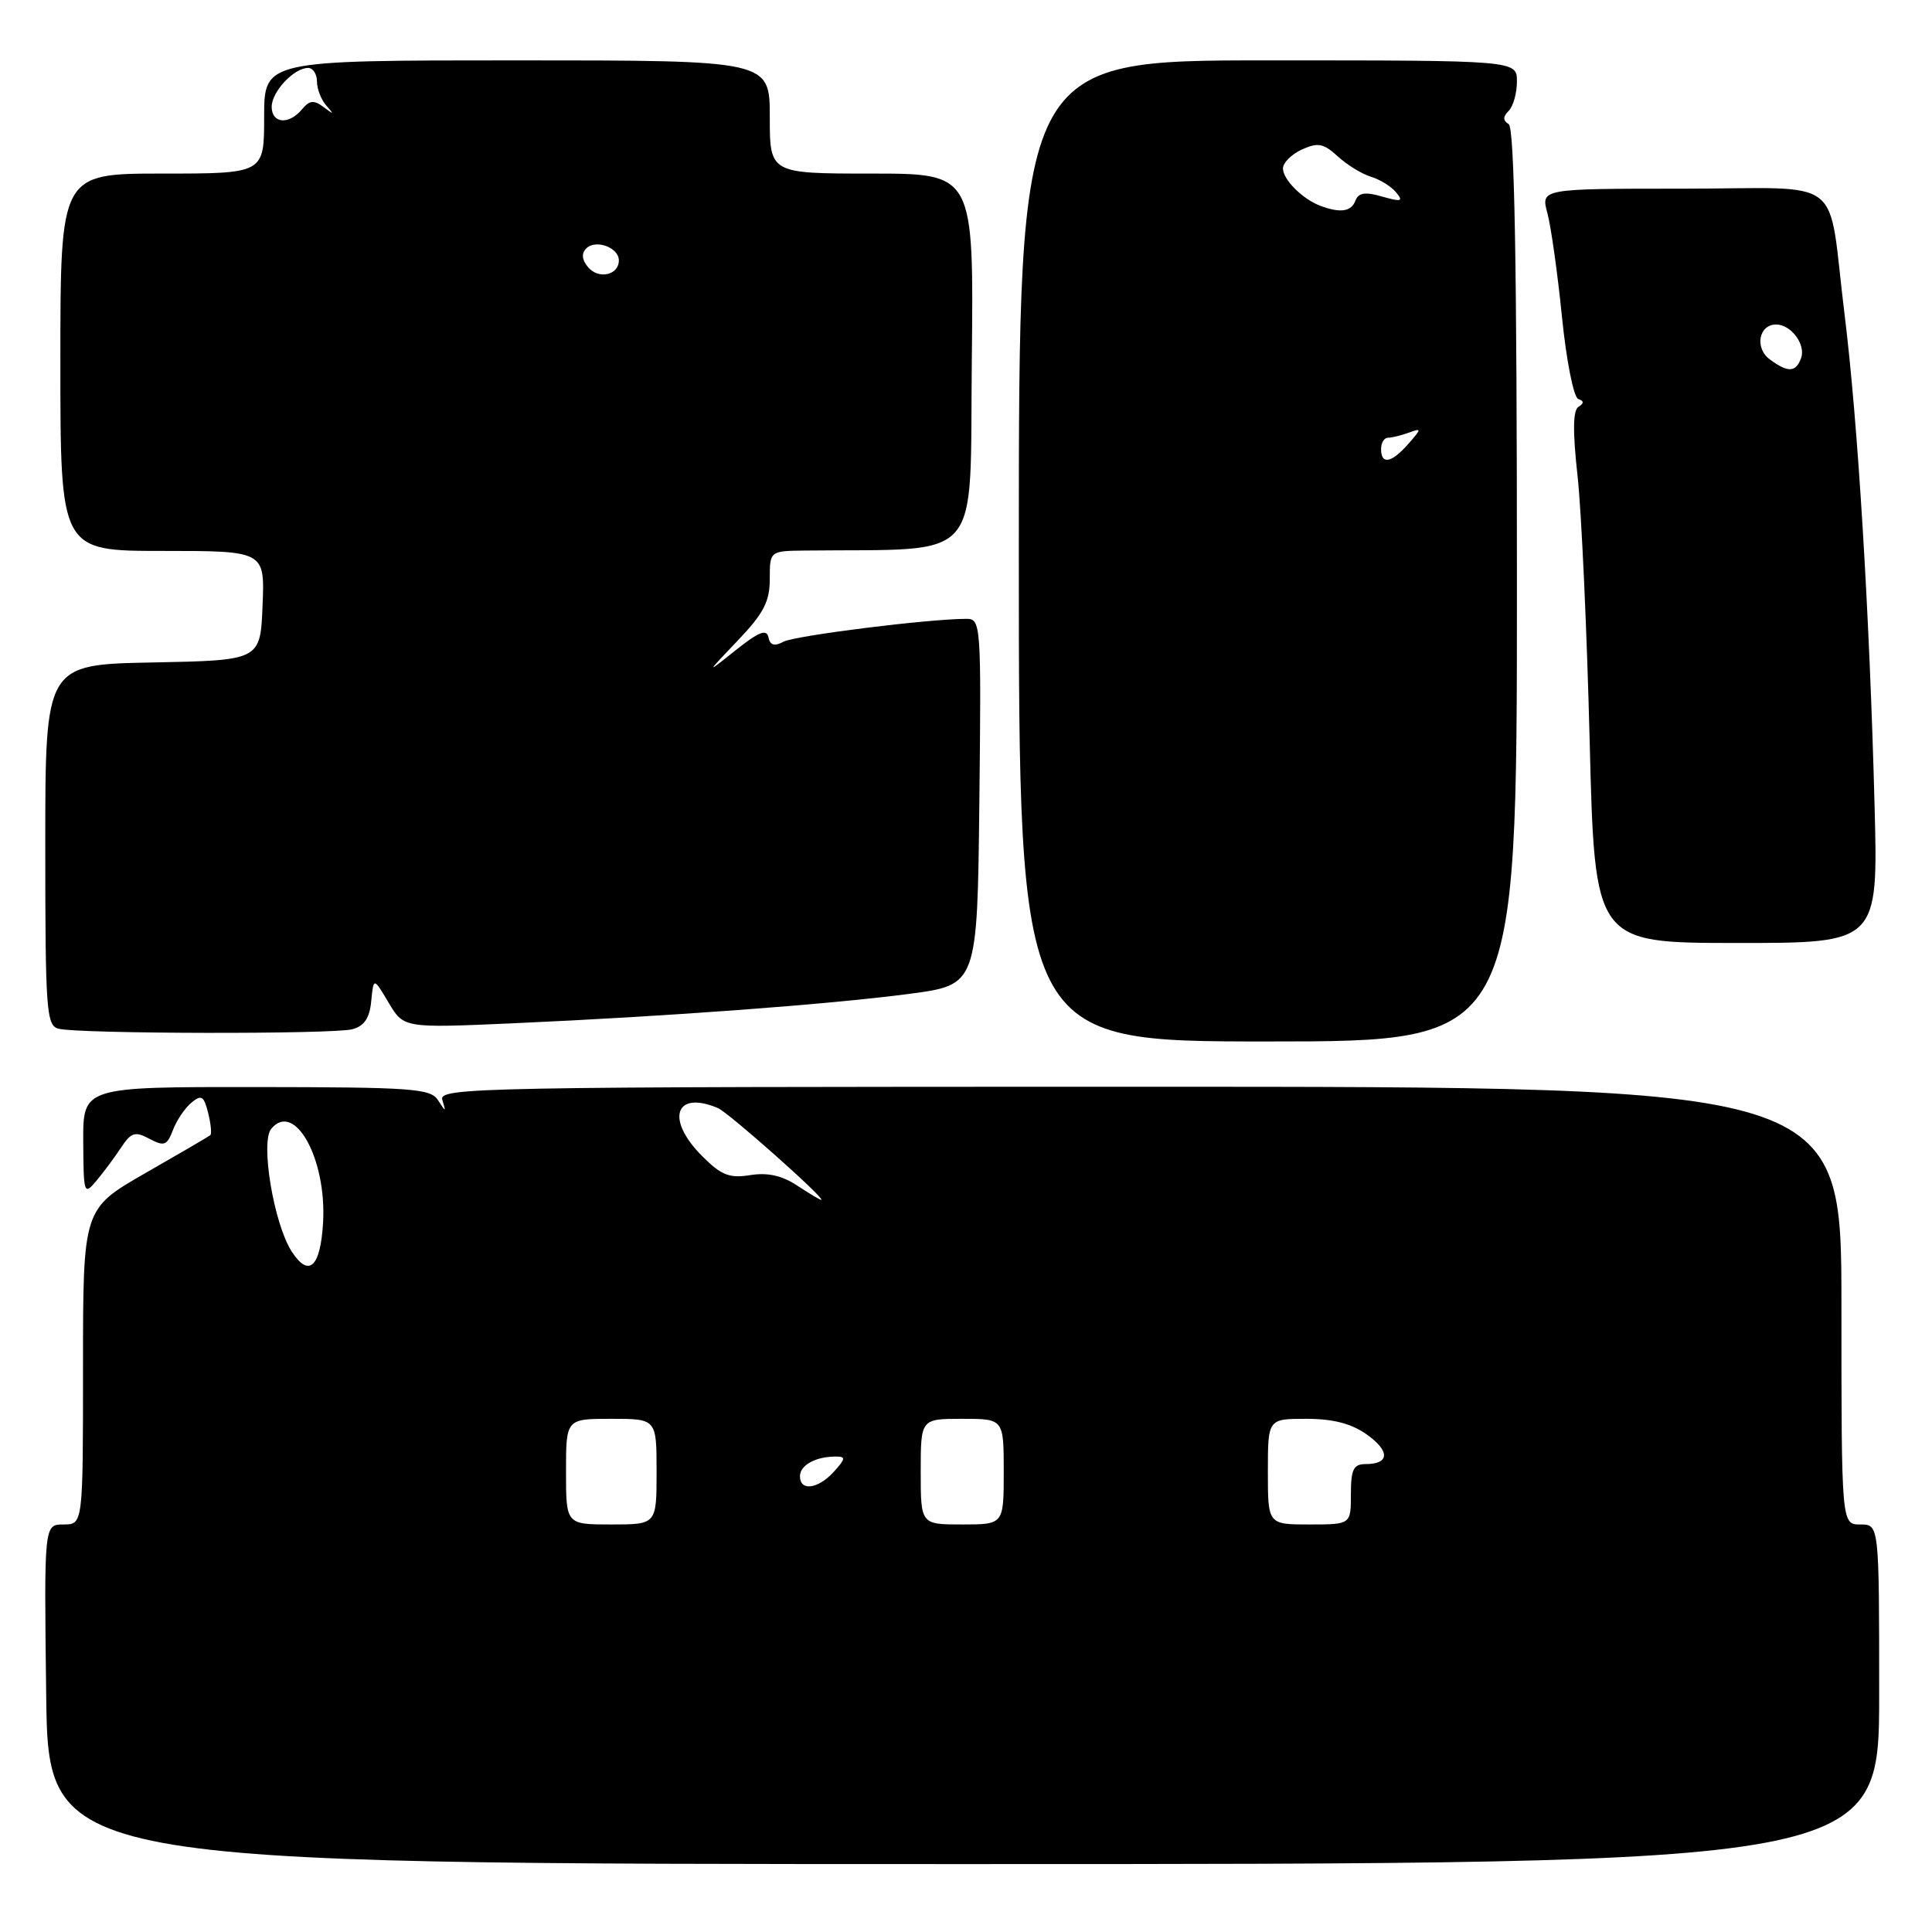 <?xml version="1.0" encoding="UTF-8" standalone="no"?>
<!DOCTYPE svg PUBLIC "-//W3C//DTD SVG 1.1//EN" "http://www.w3.org/Graphics/SVG/1.1/DTD/svg11.dtd" >
<svg xmlns="http://www.w3.org/2000/svg" xmlns:xlink="http://www.w3.org/1999/xlink" version="1.1" viewBox="0 0 256 256">
 <g >
 <path fill="currentColor"
d=" M 249.00 224.50 C 249.00 202.00 249.00 202.00 246.50 202.00 C 244.00 202.00 244.00 202.00 244.00 173.00 C 244.00 144.00 244.00 144.00 151.03 144.00 C 62.95 144.00 58.09 144.09 58.61 145.75 C 59.12 147.39 59.08 147.40 58.04 145.78 C 57.05 144.23 54.58 144.06 33.97 144.04 C 11.00 144.02 11.00 144.02 11.03 151.26 C 11.07 158.23 11.13 158.42 12.78 156.45 C 13.73 155.32 15.20 153.34 16.05 152.05 C 17.39 150.03 17.90 149.88 19.81 150.90 C 21.75 151.93 22.13 151.79 22.91 149.75 C 23.39 148.47 24.49 146.83 25.35 146.12 C 26.69 145.01 27.01 145.20 27.58 147.46 C 27.94 148.91 28.07 150.24 27.87 150.41 C 27.67 150.59 23.79 152.85 19.25 155.45 C 11.00 160.18 11.00 160.18 11.00 181.09 C 11.00 202.00 11.00 202.00 8.42 202.00 C 5.84 202.00 5.84 202.00 6.12 224.50 C 6.39 247.00 6.39 247.00 127.70 247.00 C 249.00 247.00 249.00 247.00 249.00 224.50 Z  M 201.00 77.56 C 201.00 35.11 200.68 16.92 199.91 16.45 C 199.13 15.96 199.13 15.47 199.91 14.69 C 200.51 14.09 201.00 12.34 201.00 10.80 C 201.00 8.00 201.00 8.00 168.00 8.00 C 135.00 8.00 135.00 8.00 135.00 73.00 C 135.00 138.00 135.00 138.00 168.00 138.00 C 201.00 138.00 201.00 138.00 201.00 77.56 Z  M 46.69 136.38 C 48.26 135.96 48.98 134.90 49.19 132.65 C 49.50 129.50 49.50 129.50 51.50 132.87 C 53.50 136.23 53.50 136.23 68.00 135.59 C 88.49 134.68 109.98 133.08 120.50 131.69 C 129.50 130.50 129.50 130.50 129.77 106.25 C 130.03 82.65 129.98 82.00 128.05 82.00 C 123.08 82.00 105.33 84.22 103.82 85.03 C 102.61 85.68 102.04 85.51 101.82 84.44 C 101.58 83.31 100.54 83.72 97.50 86.14 C 93.50 89.34 93.50 89.34 97.75 84.88 C 101.19 81.28 102.00 79.71 102.00 76.71 C 102.00 73.00 102.00 73.00 106.75 72.95 C 130.58 72.68 128.47 75.08 128.77 47.75 C 129.03 23.00 129.03 23.00 115.52 23.00 C 102.00 23.00 102.00 23.00 102.00 15.50 C 102.00 8.00 102.00 8.00 68.50 8.00 C 35.00 8.00 35.00 8.00 35.00 15.50 C 35.00 23.00 35.00 23.00 21.50 23.00 C 8.00 23.00 8.00 23.00 8.00 48.00 C 8.00 73.00 8.00 73.00 21.54 73.00 C 35.09 73.00 35.09 73.00 34.79 80.25 C 34.50 87.50 34.50 87.50 20.25 87.78 C 6.00 88.05 6.00 88.05 6.00 111.95 C 6.00 133.87 6.14 135.89 7.75 136.31 C 10.38 137.00 44.17 137.06 46.69 136.38 Z  M 248.39 106.73 C 247.72 81.10 246.17 55.82 244.41 41.62 C 242.08 22.82 244.90 25.00 222.97 25.00 C 204.16 25.00 204.16 25.00 205.04 28.25 C 205.52 30.04 206.39 36.22 206.97 42.00 C 207.56 47.83 208.52 52.67 209.13 52.87 C 209.90 53.13 209.91 53.44 209.16 53.90 C 208.42 54.36 208.38 57.15 209.03 63.03 C 209.55 67.69 210.27 83.52 210.64 98.22 C 211.31 124.94 211.31 124.94 230.09 124.95 C 248.87 124.96 248.87 124.96 248.39 106.73 Z  M 75.00 195.00 C 75.00 188.00 75.00 188.00 81.00 188.00 C 87.00 188.00 87.00 188.00 87.00 195.00 C 87.00 202.00 87.00 202.00 81.00 202.00 C 75.00 202.00 75.00 202.00 75.00 195.00 Z  M 122.00 195.00 C 122.00 188.00 122.00 188.00 127.50 188.00 C 133.00 188.00 133.00 188.00 133.00 195.00 C 133.00 202.00 133.00 202.00 127.50 202.00 C 122.00 202.00 122.00 202.00 122.00 195.00 Z  M 168.00 195.00 C 168.00 188.00 168.00 188.00 173.10 188.00 C 176.65 188.00 179.07 188.63 181.11 190.08 C 184.21 192.29 184.14 194.00 180.94 194.00 C 179.34 194.00 179.00 194.71 179.00 198.00 C 179.00 202.00 179.00 202.00 173.50 202.00 C 168.00 202.00 168.00 202.00 168.00 195.00 Z  M 106.00 195.61 C 106.00 194.14 108.08 193.00 110.74 193.00 C 112.09 193.00 112.06 193.28 110.50 195.00 C 108.41 197.31 106.00 197.64 106.00 195.61 Z  M 38.64 165.81 C 36.28 162.13 34.48 151.33 35.94 149.57 C 39.03 145.85 43.29 153.55 42.81 161.97 C 42.47 167.93 40.92 169.35 38.64 165.81 Z  M 105.61 157.08 C 103.61 155.76 101.69 155.34 99.40 155.71 C 96.66 156.15 95.57 155.73 93.05 153.20 C 88.16 148.32 89.43 144.43 95.12 146.82 C 96.55 147.42 109.58 159.01 108.81 158.99 C 108.64 158.99 107.20 158.13 105.61 157.08 Z  M 183.00 59.50 C 183.00 58.67 183.41 58.00 183.92 58.00 C 184.42 58.00 185.66 57.70 186.67 57.33 C 188.40 56.70 188.39 56.78 186.60 58.83 C 184.37 61.36 183.00 61.62 183.00 59.50 Z  M 175.00 27.29 C 172.62 26.41 170.00 23.81 170.00 22.32 C 170.00 21.57 171.13 20.44 172.51 19.81 C 174.63 18.85 175.37 18.99 177.26 20.72 C 178.49 21.85 180.47 23.06 181.66 23.42 C 182.85 23.78 184.35 24.71 184.99 25.49 C 185.99 26.69 185.70 26.77 183.16 26.05 C 180.89 25.39 180.01 25.53 179.60 26.59 C 179.05 28.04 177.63 28.26 175.00 27.29 Z  M 77.92 35.40 C 77.10 34.42 77.02 33.58 77.68 32.92 C 78.93 31.67 82.00 32.79 82.00 34.50 C 82.00 36.47 79.30 37.06 77.92 35.40 Z  M 36.00 14.15 C 36.00 12.15 38.95 9.00 40.83 9.00 C 41.47 9.00 42.00 9.81 42.00 10.80 C 42.00 11.79 42.56 13.23 43.25 14.00 C 44.30 15.18 44.24 15.21 42.88 14.19 C 41.59 13.22 41.02 13.28 40.01 14.49 C 38.28 16.57 36.00 16.39 36.00 14.15 Z  M 234.53 47.64 C 232.47 46.14 233.03 43.00 235.35 43.00 C 237.35 43.00 239.33 45.70 238.64 47.49 C 237.93 49.36 236.92 49.39 234.53 47.64 Z "/>
</g>
</svg>
